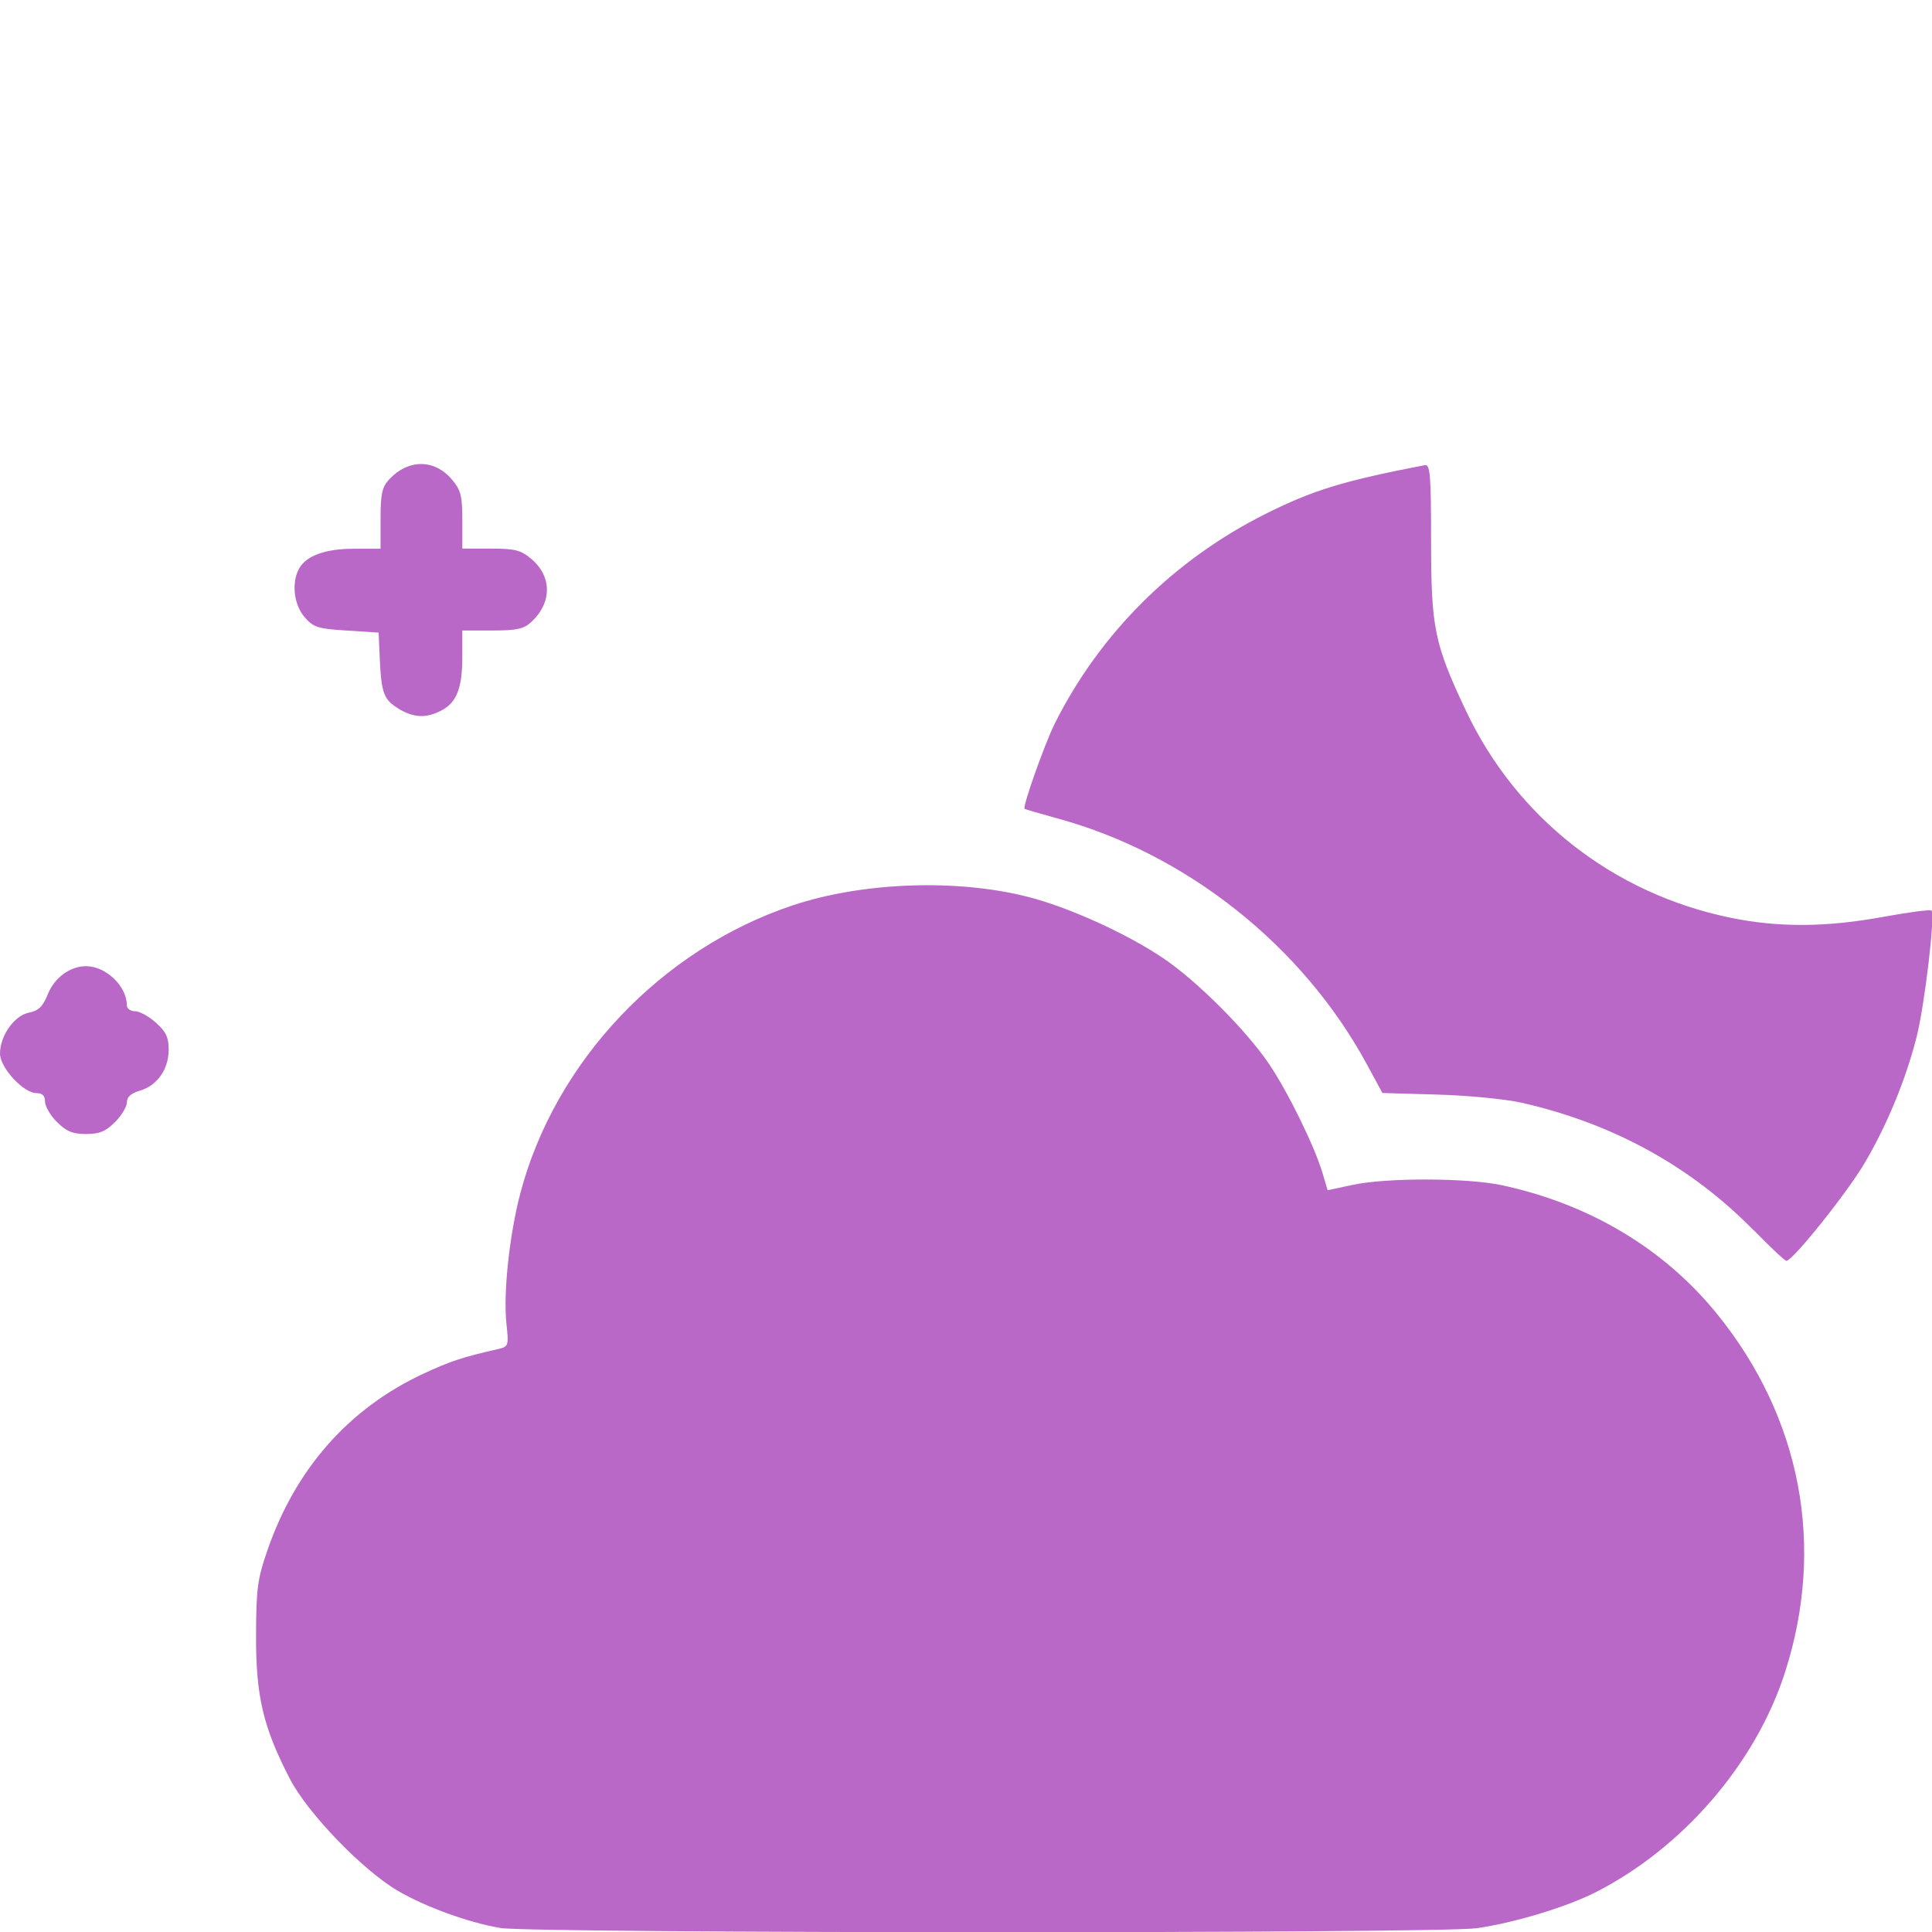 <?xml version="1.0" encoding="UTF-8" standalone="no"?>
<!-- Created with Inkscape (http://www.inkscape.org/) -->

<svg
   width="60"
   height="60"
   viewBox="0 0 15.875 15.875"
   version="1.1"
   id="svg5"
   xml:space="preserve"
   inkscape:version="1.2.2 (b0a8486541, 2022-12-01)"
   sodipodi:docname="partly-cloudy-night.svg"
   xmlns:inkscape="http://www.inkscape.org/namespaces/inkscape"
   xmlns:sodipodi="http://sodipodi.sourceforge.net/DTD/sodipodi-0.dtd"
   xmlns="http://www.w3.org/2000/svg"
   xmlns:svg="http://www.w3.org/2000/svg"><sodipodi:namedview
     id="namedview7"
     pagecolor="#ffffff"
     bordercolor="#111111"
     borderopacity="1"
     inkscape:showpageshadow="0"
     inkscape:pageopacity="0"
     inkscape:pagecheckerboard="1"
     inkscape:deskcolor="#d1d1d1"
     inkscape:document-units="mm"
     showgrid="false"
     inkscape:zoom="3.1001684"
     inkscape:cx="-80.963344"
     inkscape:cy="105.8007"
     inkscape:window-width="1858"
     inkscape:window-height="1040"
     inkscape:window-x="55"
     inkscape:window-y="33"
     inkscape:window-maximized="1"
     inkscape:current-layer="layer1" /><defs
     id="defs2" /><g
     inkscape:label="Layer 1"
     inkscape:groupmode="layer"
     id="layer1"><path
       style="fill:#ba68c8;fill-opacity:1;stroke-width:0.034"
       d="m 4.108,15.841 c -0.255,-0.042 -0.615,-0.173 -0.84,-0.305 -0.288,-0.169 -0.74,-0.637 -0.886,-0.919 -0.219,-0.422 -0.28,-0.68 -0.278,-1.177 0.001,-0.389 0.012,-0.467 0.095,-0.706 0.232,-0.669 0.67,-1.163 1.283,-1.448 0.215,-0.1 0.321,-0.135 0.602,-0.199 0.096,-0.022 0.097,-0.024 0.077,-0.215 -0.026,-0.25 0.025,-0.726 0.114,-1.065 0.285,-1.085 1.16,-2.009 2.242,-2.369 0.573,-0.19 1.343,-0.218 1.928,-0.069 0.335,0.085 0.812,0.301 1.114,0.505 0.275,0.185 0.684,0.594 0.869,0.869 0.157,0.233 0.375,0.678 0.44,0.899 l 0.041,0.138 0.206,-0.044 c 0.277,-0.06 0.938,-0.058 1.222,0.002 0.722,0.154 1.338,0.522 1.773,1.06 0.69,0.852 0.89,1.906 0.558,2.941 -0.24,0.751 -0.843,1.449 -1.564,1.813 -0.241,0.121 -0.667,0.249 -0.971,0.292 -0.323,0.045 -7.753,0.043 -8.024,-0.002 z M 14.408,10.108 c -0.514,-0.525 -1.159,-0.879 -1.91,-1.048 -0.13,-0.029 -0.439,-0.059 -0.687,-0.066 l -0.452,-0.013 -0.129,-0.238 c -0.528,-0.973 -1.482,-1.73 -2.544,-2.019 -0.142,-0.039 -0.263,-0.074 -0.267,-0.078 -0.019,-0.016 0.165,-0.534 0.248,-0.701 0.371,-0.741 0.976,-1.343 1.729,-1.721 0.391,-0.196 0.642,-0.273 1.312,-0.402 0.043,-0.008 0.051,0.078 0.051,0.616 0,0.721 0.026,0.85 0.285,1.399 0.415,0.881 1.209,1.504 2.171,1.703 0.396,0.082 0.788,0.08 1.258,-0.006 0.209,-0.038 0.388,-0.062 0.398,-0.052 0.032,0.032 -0.057,0.783 -0.123,1.041 -0.09,0.353 -0.246,0.729 -0.428,1.036 -0.151,0.254 -0.594,0.806 -0.642,0.801 -0.013,-0.001 -0.134,-0.114 -0.267,-0.251 z M 0.468,9.22 c -0.054,-0.054 -0.098,-0.13 -0.098,-0.168 0,-0.049 -0.022,-0.07 -0.071,-0.07 -0.106,0 -0.299,-0.209 -0.299,-0.325 C 1.8887841e-4,8.511 0.117,8.345 0.237,8.321 c 0.08,-0.016 0.115,-0.05 0.156,-0.152 0.054,-0.135 0.183,-0.23 0.313,-0.23 0.165,0 0.336,0.164 0.336,0.321 0,0.027 0.03,0.049 0.067,0.049 0.037,0 0.114,0.042 0.172,0.094 0.083,0.074 0.105,0.121 0.105,0.223 0,0.16 -0.095,0.295 -0.237,0.336 -0.072,0.021 -0.106,0.051 -0.106,0.095 0,0.036 -0.044,0.109 -0.098,0.163 -0.077,0.077 -0.128,0.098 -0.238,0.098 -0.11,0 -0.161,-0.021 -0.238,-0.098 z M 3.272,5.821 c -0.12,-0.073 -0.139,-0.127 -0.152,-0.421 l -0.009,-0.202 -0.264,-0.017 c -0.237,-0.015 -0.272,-0.026 -0.345,-0.111 -0.087,-0.101 -0.108,-0.28 -0.046,-0.395 0.058,-0.108 0.215,-0.166 0.451,-0.166 h 0.22 V 4.262 c 0,-0.203 0.012,-0.259 0.07,-0.322 0.158,-0.17 0.374,-0.169 0.517,7.756e-4 0.073,0.087 0.085,0.134 0.085,0.334 v 0.233 h 0.233 c 0.2,0 0.247,0.012 0.334,0.085 0.17,0.143 0.171,0.359 7.8e-4,0.517 -0.062,0.058 -0.118,0.071 -0.322,0.071 h -0.246 v 0.217 c 0,0.257 -0.047,0.376 -0.173,0.441 -0.126,0.065 -0.227,0.06 -0.356,-0.018 z"
       id="path250" /></g></svg>
